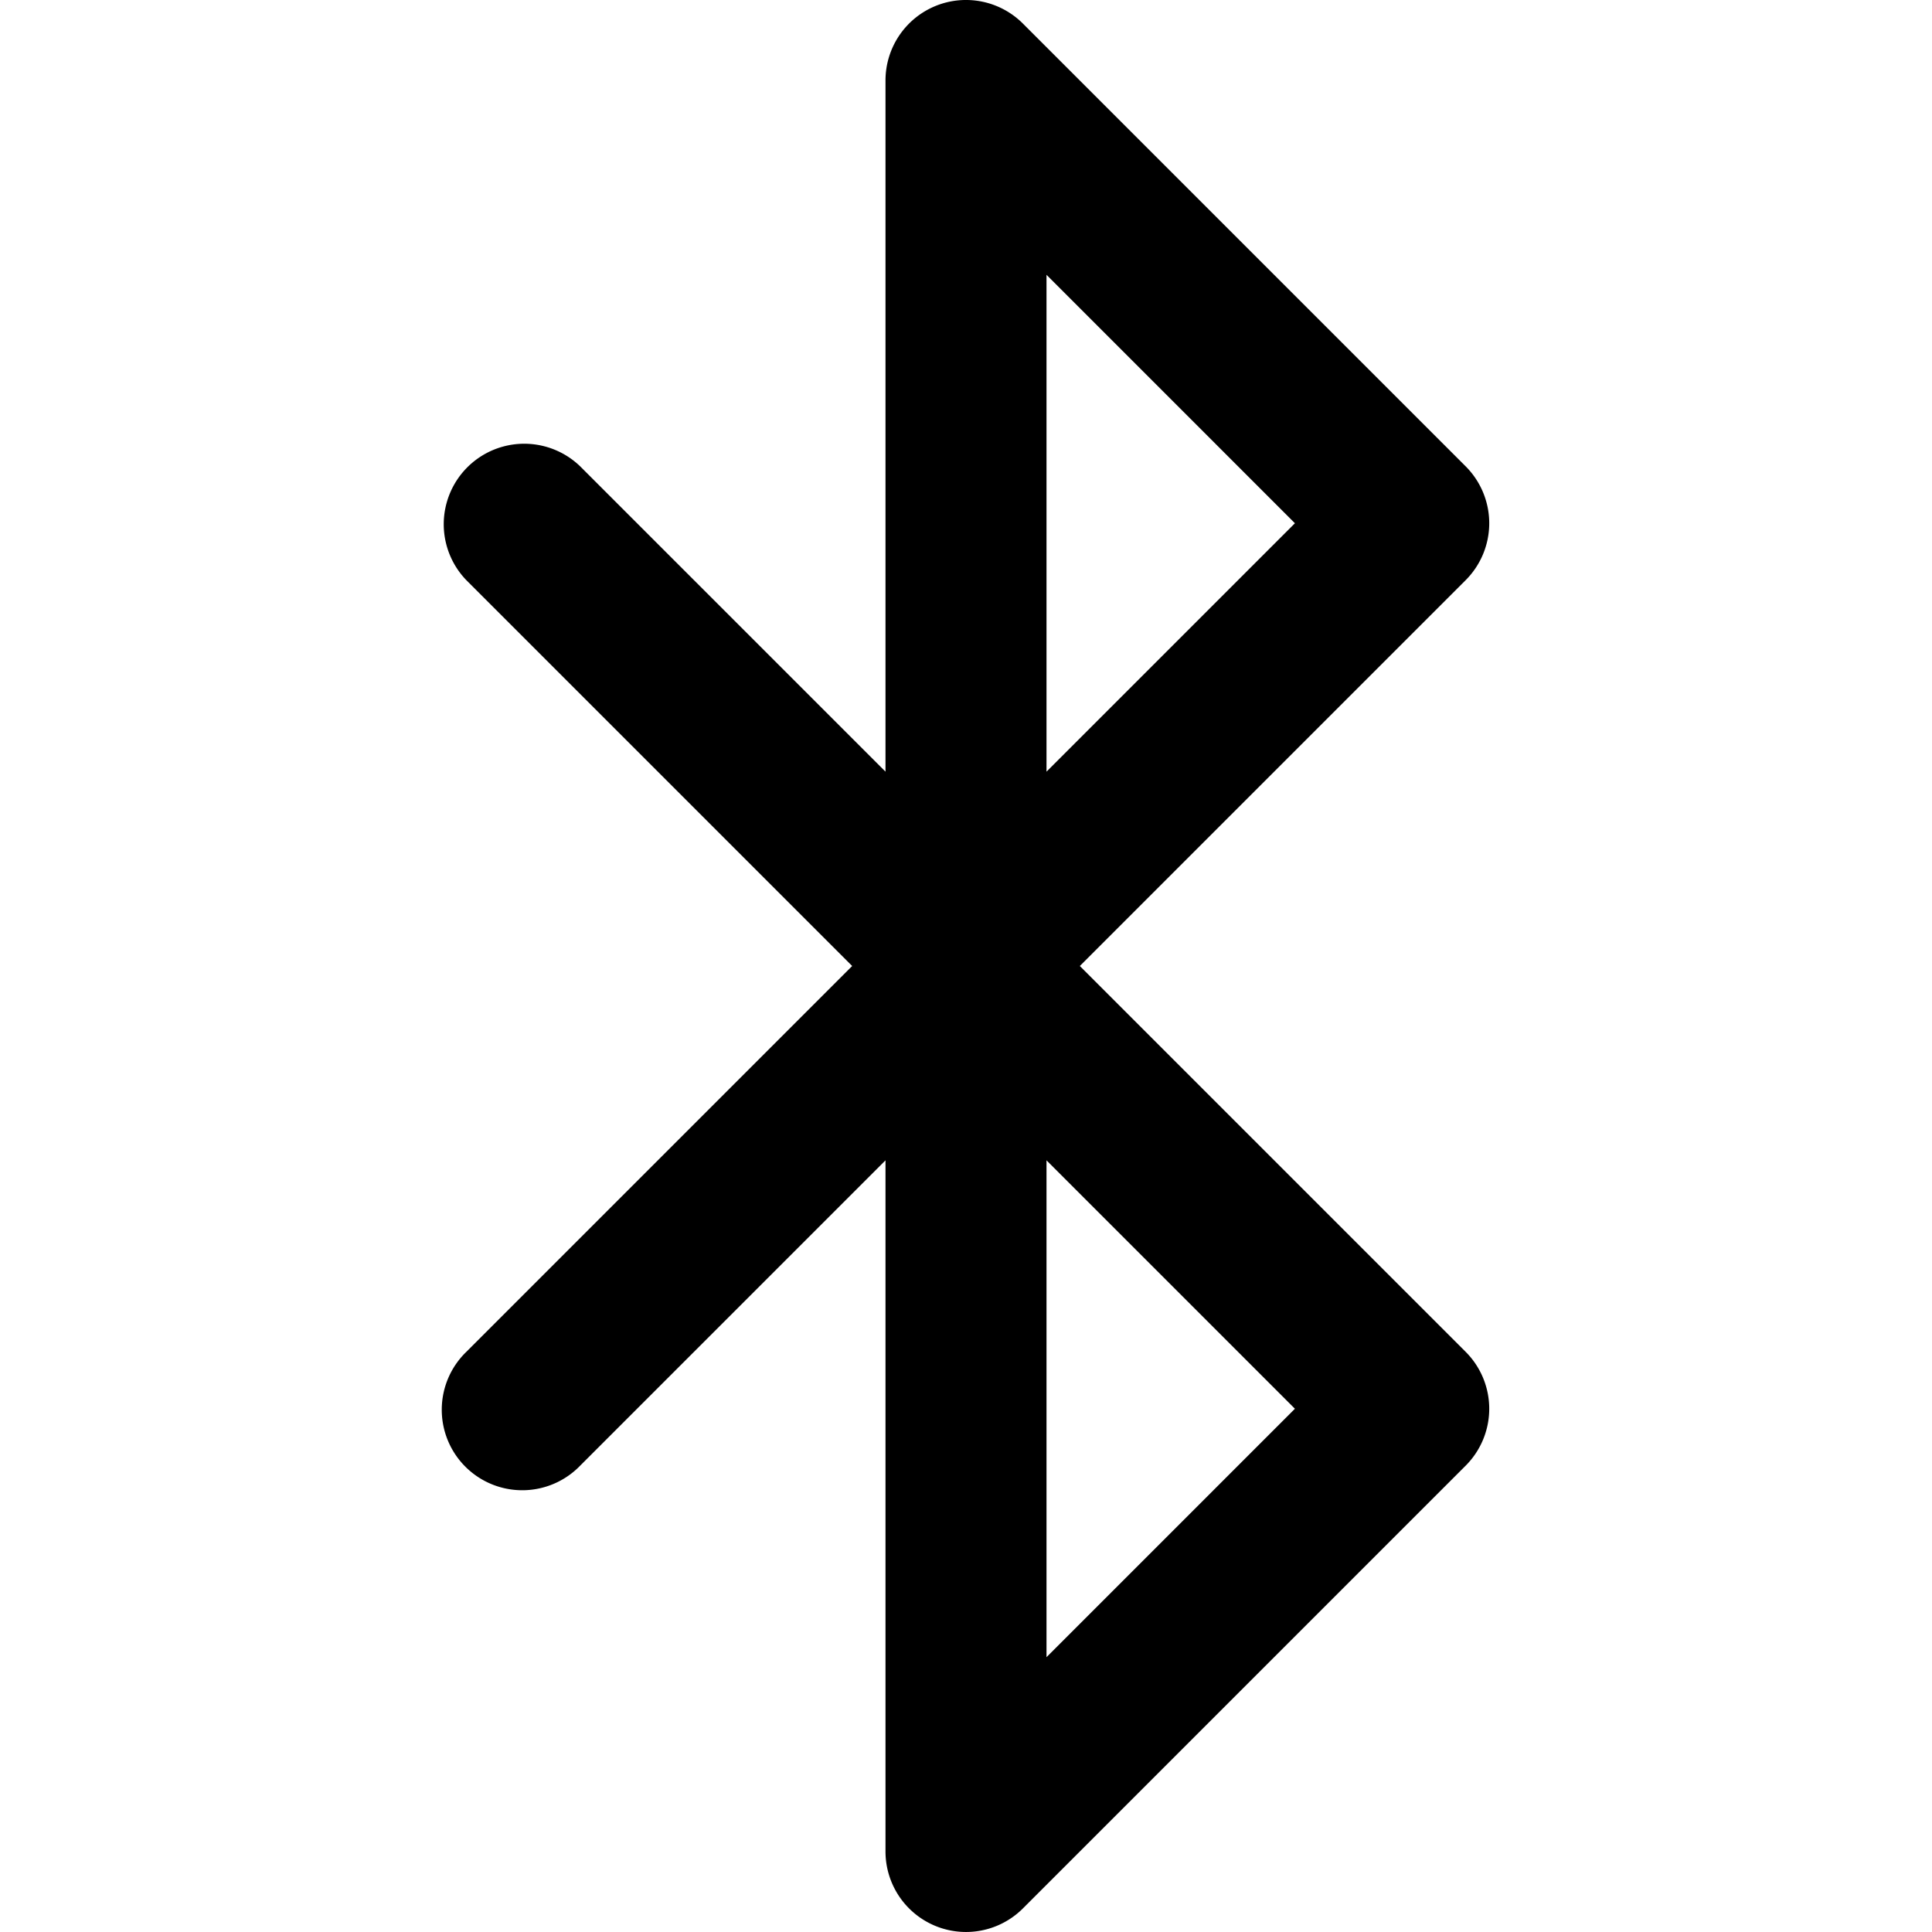 <svg viewBox="0 0 24 24" xmlns="http://www.w3.org/2000/svg"><g clip-path="url(#clip0)"><path fill-rule="evenodd" clip-rule="evenodd" d="M11.617.076a1 1 0 011.09.217l5.5 5.5a1 1 0 010 1.414L13.414 12l4.793 4.793a1 1 0 010 1.414l-5.5 5.5A1 1 0 0111 23v-8.586l-3.793 3.793a1 1 0 11-1.414-1.414L10.586 12 5.793 7.207a1 1 0 011.414-1.414L11 9.586V1a1 1 0 01.617-.924zM13 14.414l3.086 3.086L13 20.586v-6.172zm0-4.828V3.414L16.086 6.5 13 9.586z"/></g><defs><clipPath id="clip0"><path d="M0 0h24v24H0V0z"/></clipPath></defs></svg>